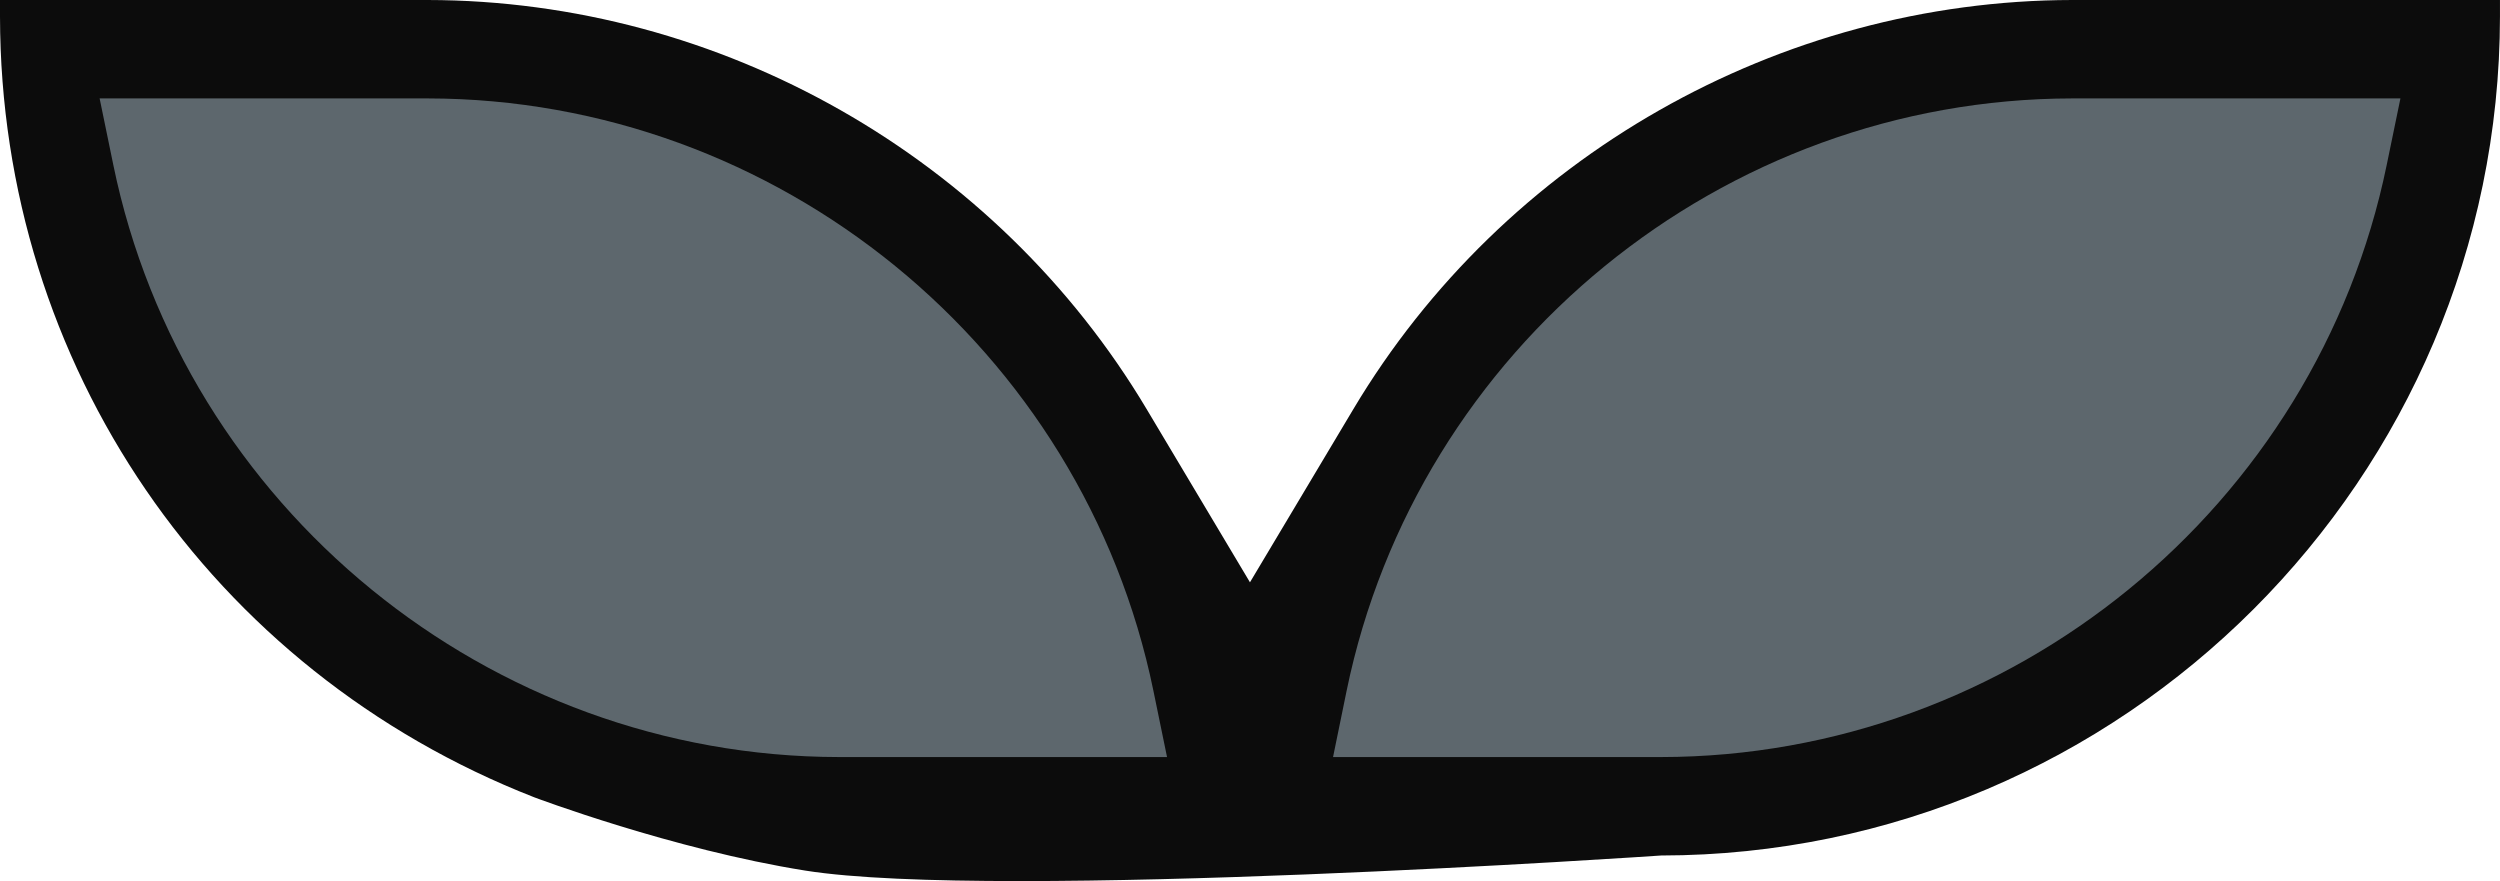 <svg version="1.1" id="图层_1" x="0px" y="0px" width="95.865px" height="33.786px" viewBox="0 0 95.865 33.786" enable-background="new 0 0 95.865 33.786" xml:space="preserve" xmlns="http://www.w3.org/2000/svg" xmlns:xlink="http://www.w3.org/1999/xlink" xmlns:xml="http://www.w3.org/XML/1998/namespace">
  <path fill="#0C0C0C" d="M51.899,15.683l-3.968,6.646l-3.965-6.646C38.205,6.027,27.641,0.018,16.396,0H0v0.637
	c0.021,13.332,8.063,25.082,20.485,29.936c0,0,5.299,2,10.397,2.811c7.334,1.168,32.816-0.579,32.816-0.579
	c17.717-0.021,32.146-14.452,32.166-32.171V0h-16.4C68.226,0.018,57.662,6.027,51.899,15.683z" class="color c1"/>
  <path fill="#5D676D" d="M32.168,29.03C18.746,29.014,7.047,19.461,4.344,6.319L3.82,3.774h12.582
	c13.422,0.016,25.123,9.567,27.826,22.712l0.523,2.544H32.168z" class="color c2"/>
  <path fill="#5D676D" d="M91.522,6.319C88.821,19.461,77.119,29.014,63.701,29.03H51.117l0.521-2.544
	C54.345,13.341,66.045,3.79,79.463,3.774h12.584L91.522,6.319z" class="color c2"/>
</svg>